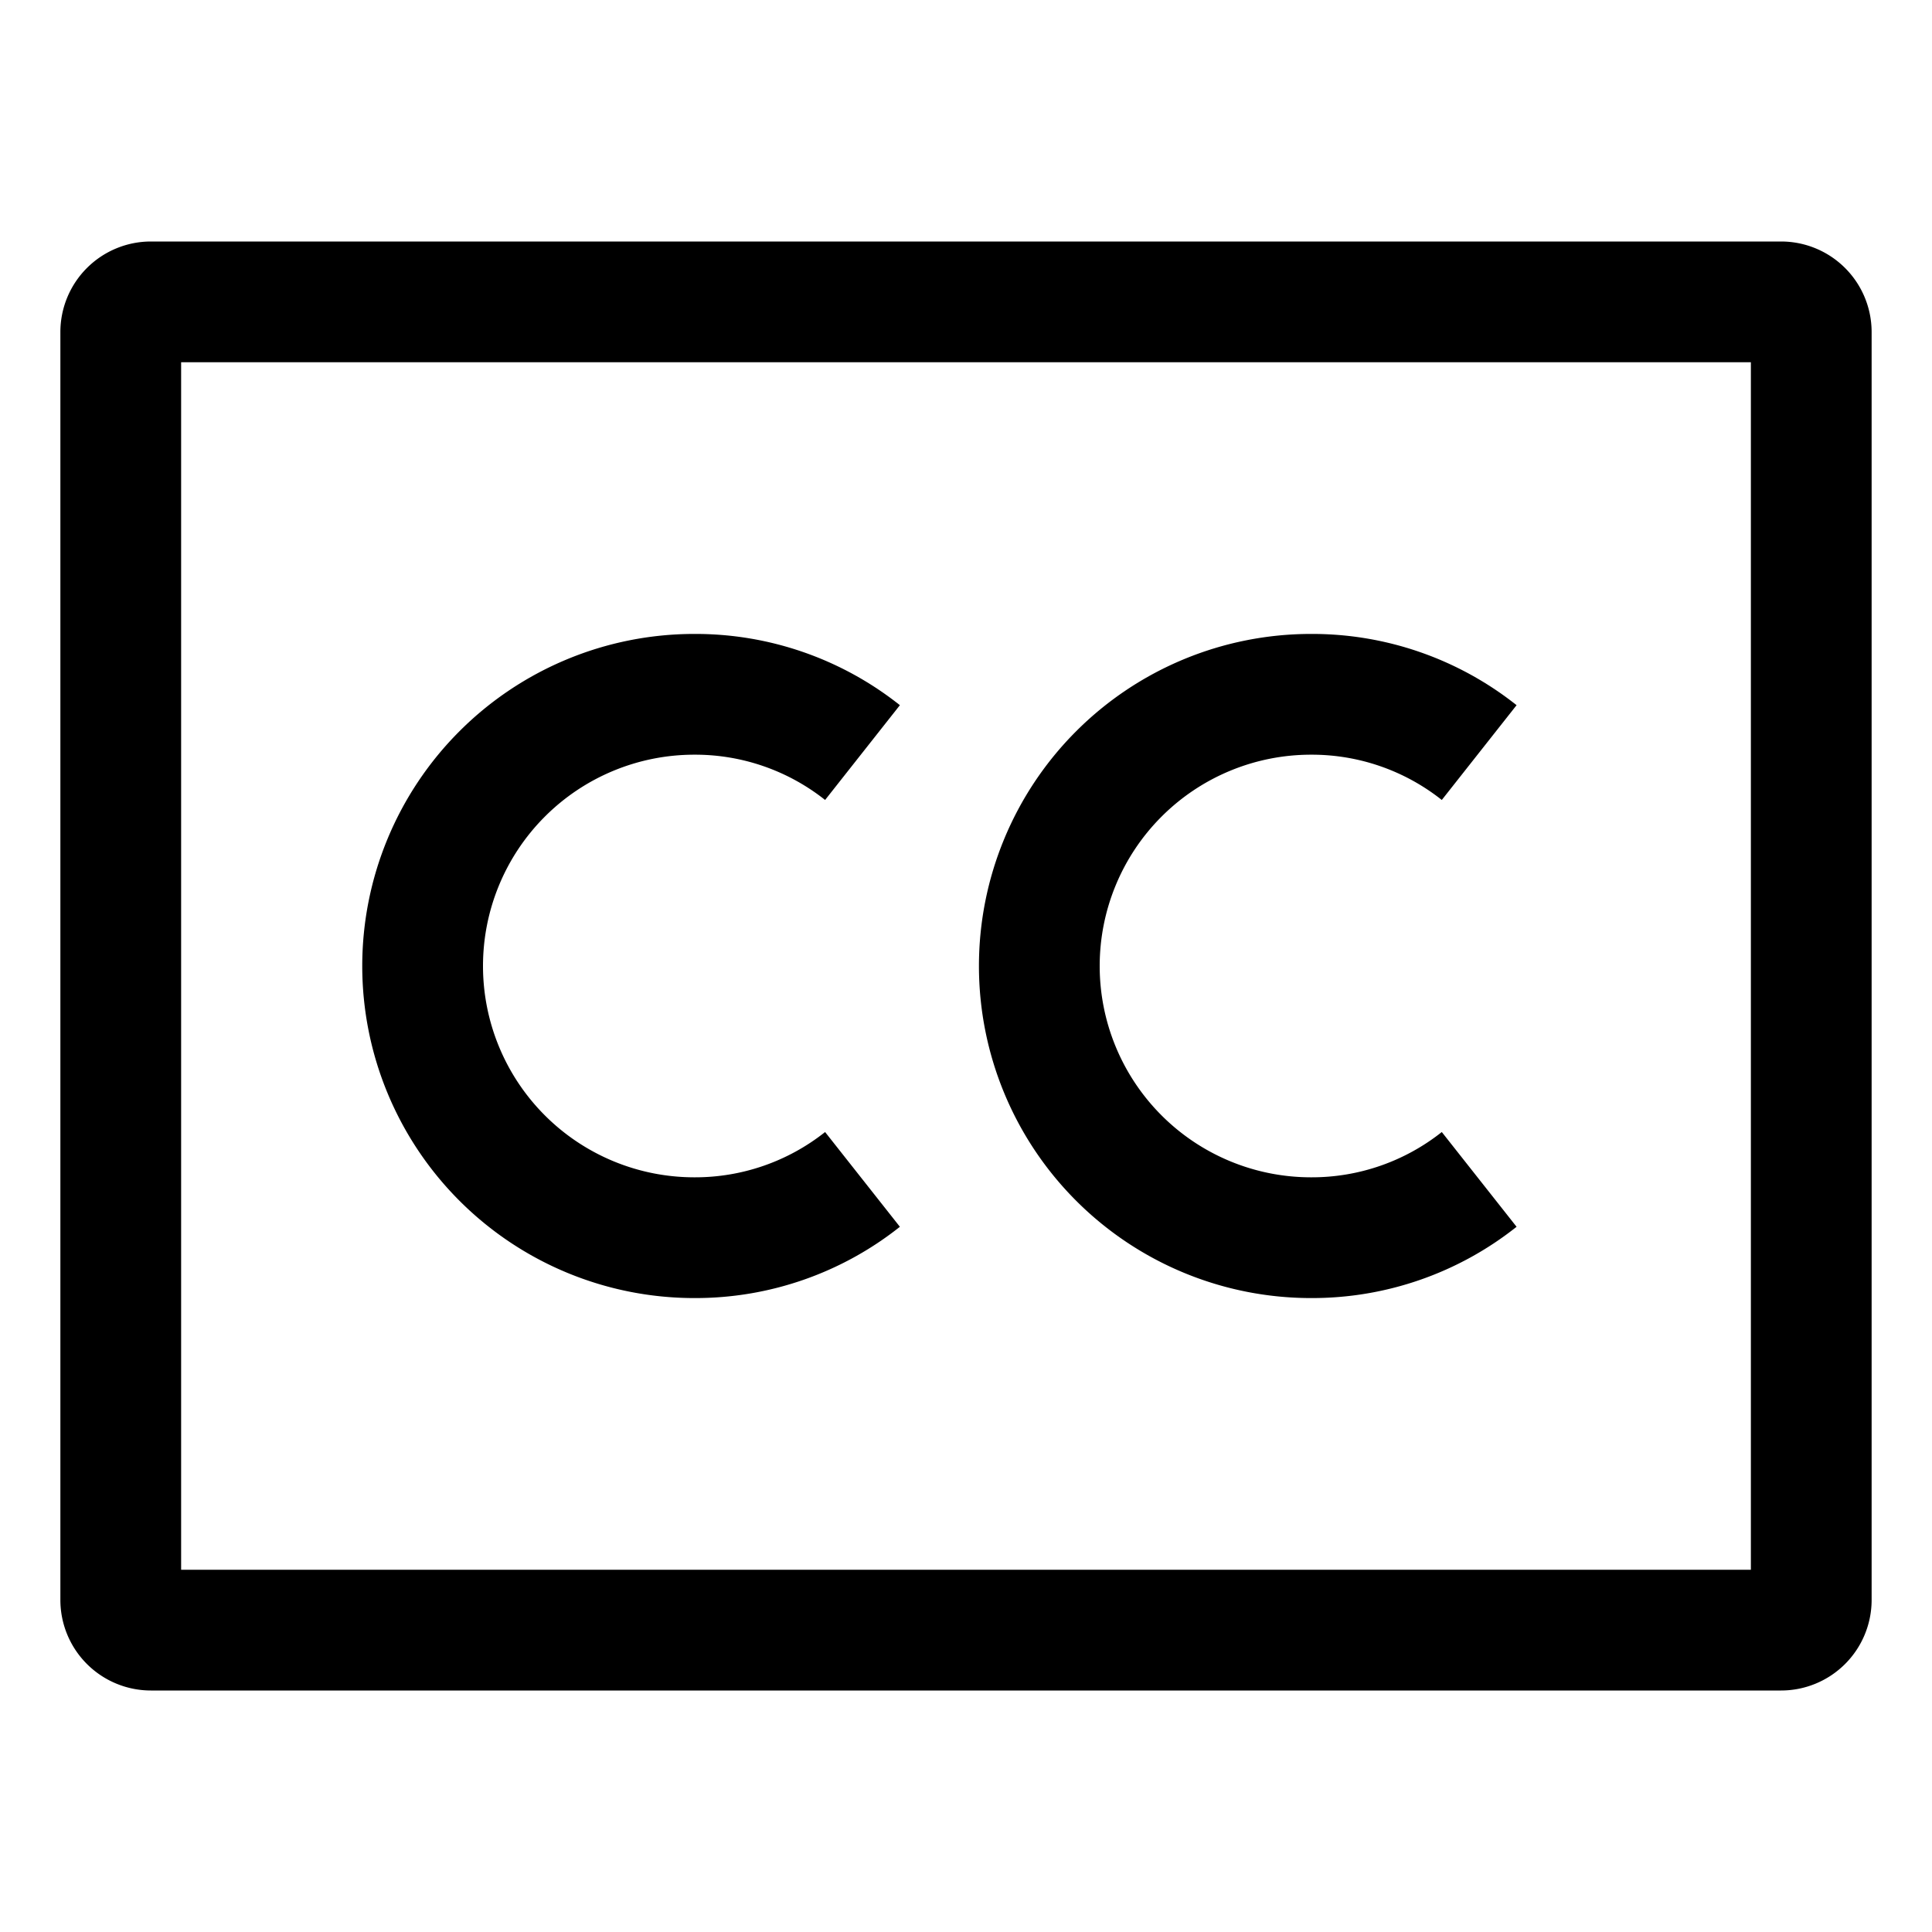 <svg id="export" xmlns="http://www.w3.org/2000/svg" viewBox="0 0 512 512"><defs><style>.cls-1{fill:currentColor;}</style></defs><title>closed-captioning#cc</title><path class="cls-1" d="M472,64H40A24,24,0,0,0,16,88V424a24,24,0,0,0,24,24H472a24,24,0,0,0,24-24V88A24,24,0,0,0,472,64Zm-8,352H48V96H464Z"/><path class="cls-1" d="M184,344a87.08,87.08,0,0,0,54.48-18.89L218.66,300A55.4,55.4,0,0,1,184,312a56,56,0,0,1,0-112,55.4,55.4,0,0,1,34.66,12l19.82-25.12A87.08,87.08,0,0,0,184,168a88,88,0,0,0,0,176Z"/><path class="cls-1" d="M347.43,344a87.1,87.1,0,0,0,54.48-18.89L382.09,300a55.4,55.4,0,0,1-34.66,12,56,56,0,0,1,0-112,55.4,55.4,0,0,1,34.66,12l19.82-25.12A87.1,87.1,0,0,0,347.43,168a88,88,0,0,0,0,176Z"/></svg>
